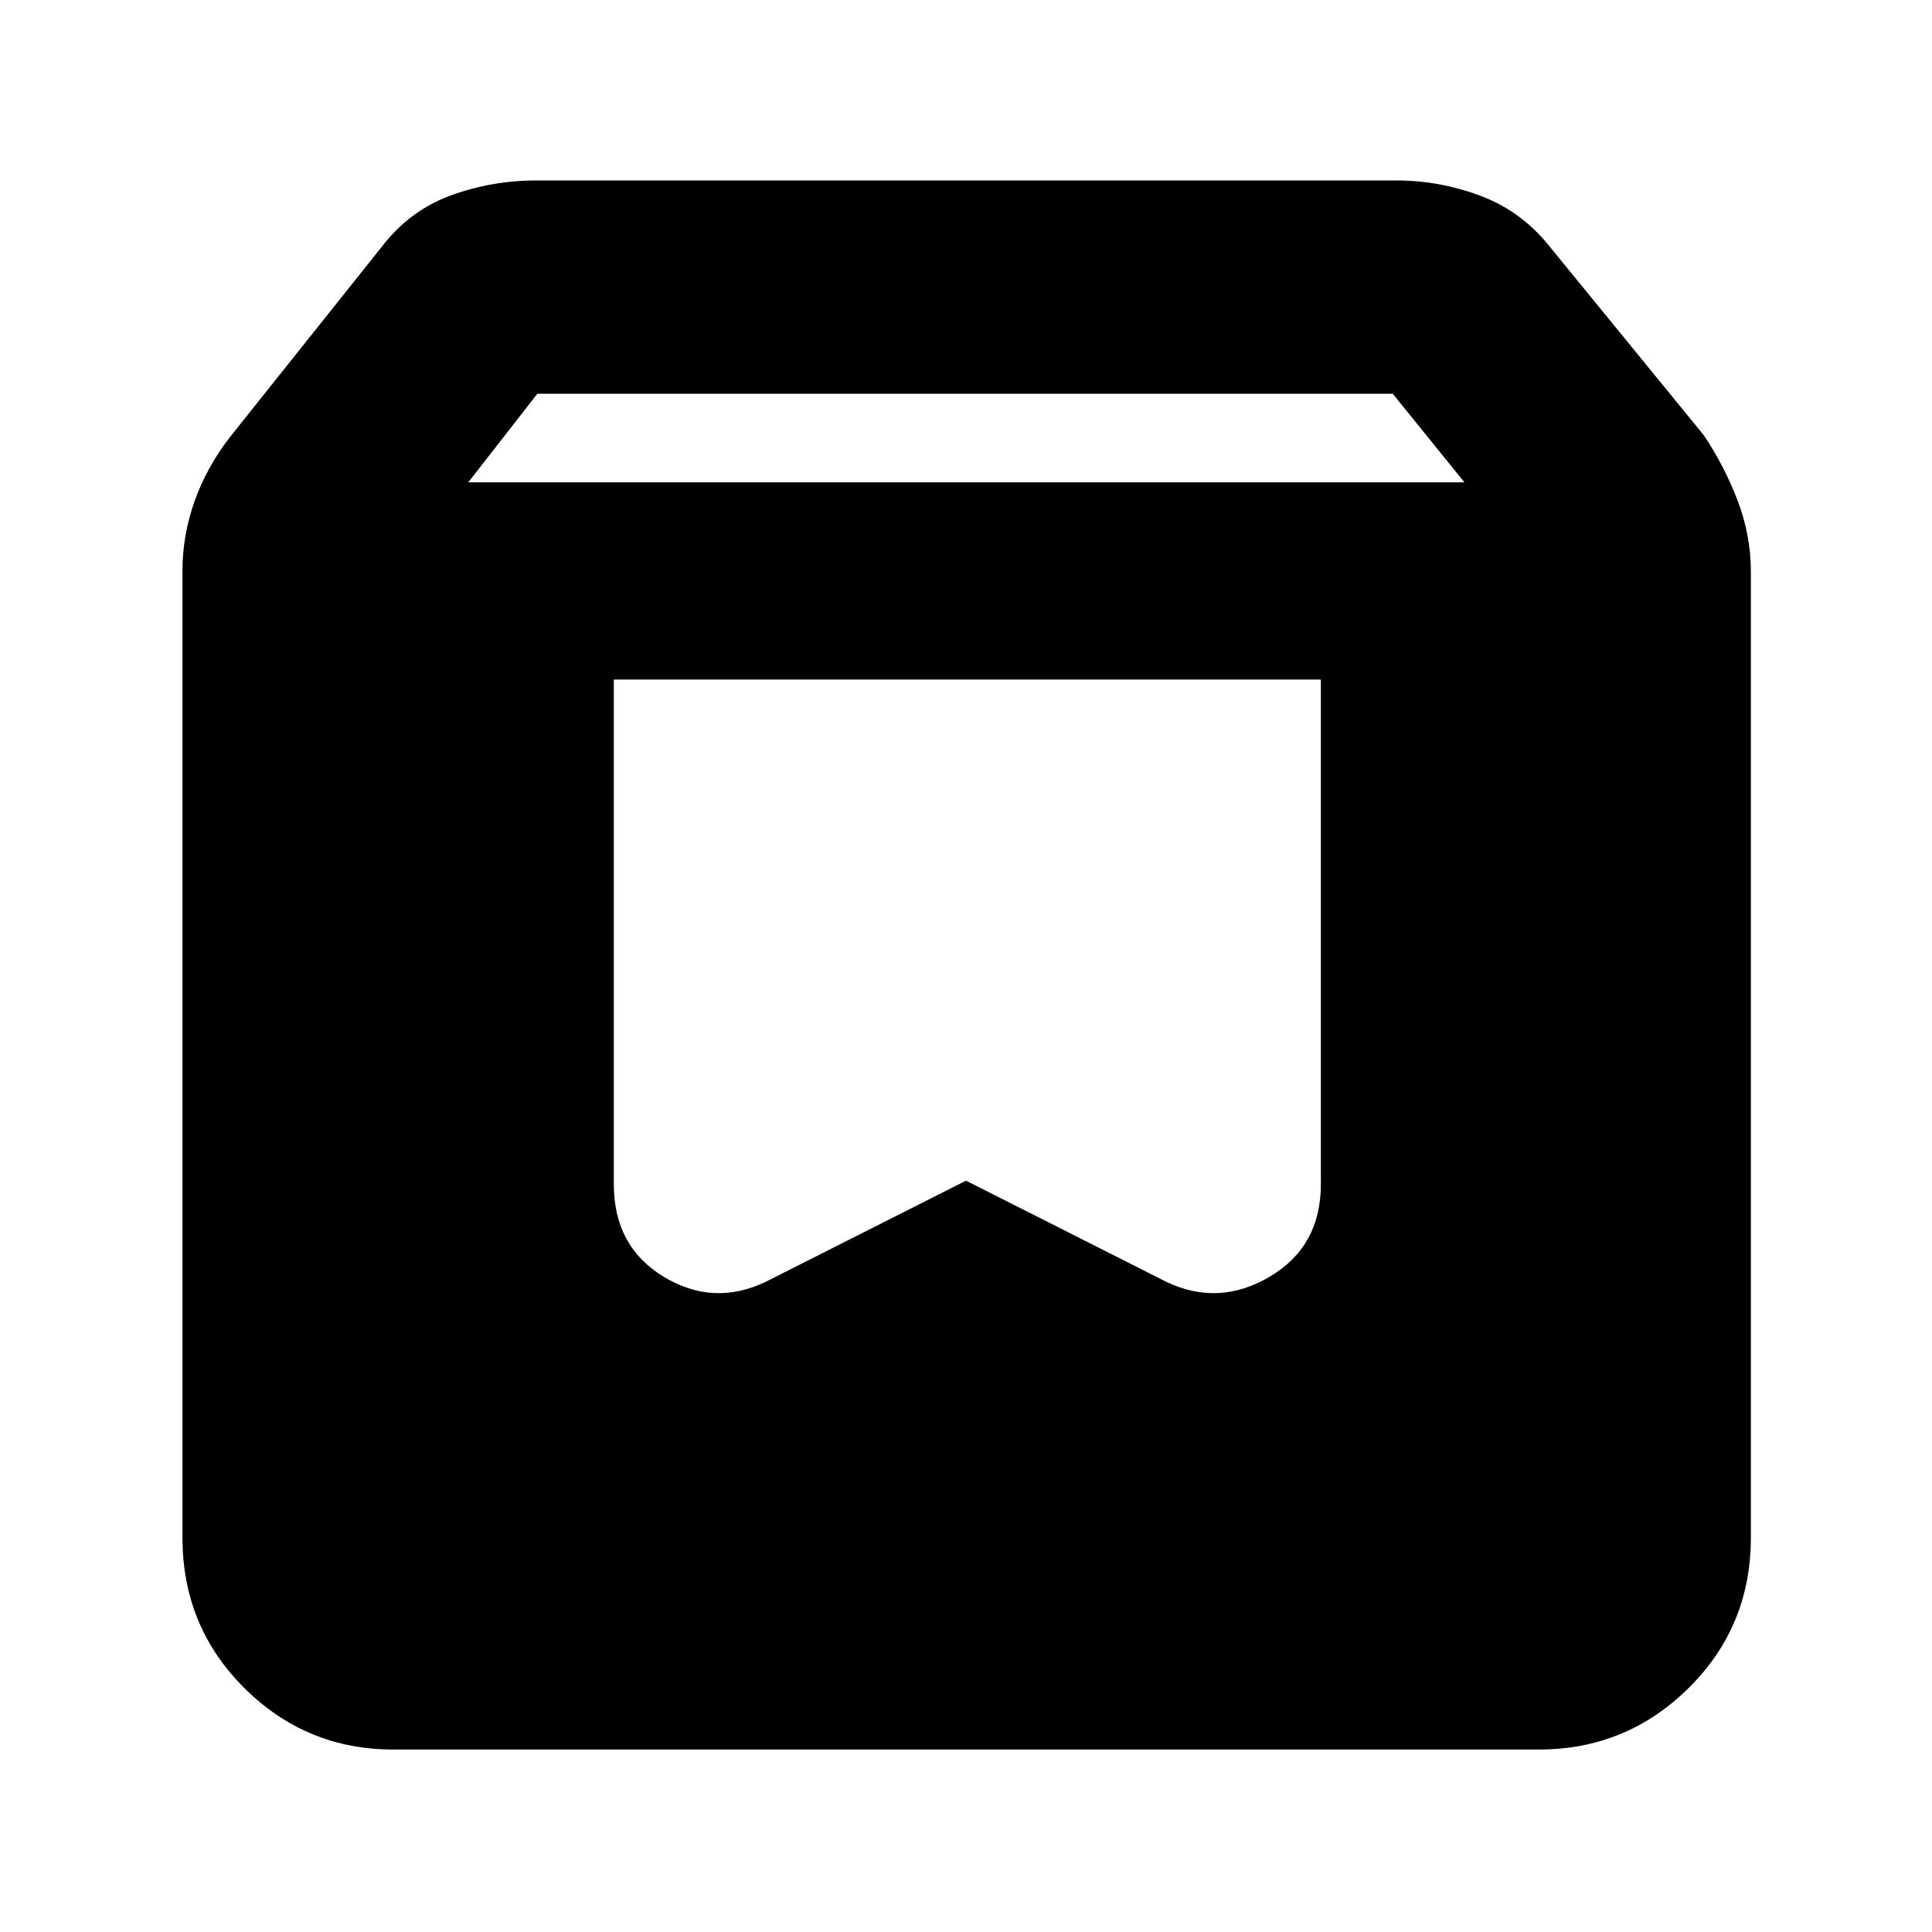 <svg xmlns="http://www.w3.org/2000/svg" height="40" viewBox="0 -960 960 960" width="40"><path d="M195.333-90.667q-43.2 0-73.933-30.567Q90.667-151.8 90.667-196v-480.334q0-17.921 6.167-35.039 6.166-17.117 17.833-31.96l75-94q13.833-18.023 34.21-25.511 20.378-7.489 42.789-7.489H694q21.057 0 41.276 7.489 20.219 7.488 34.057 24.511l77.333 94.667Q857-728.157 863.5-711.039q6.5 17.117 6.5 35.372V-196q0 44.2-30.929 74.766-30.929 30.567-74.404 30.567H195.333Zm37.333-629.667h495.001l-35.606-44H267l-34.334 44Zm423.667 98H305v250.667q0 31 24.667 46 24.666 15 50.666 2.666L480-373.334l99.667 50.333q26 12.334 51.333-2.666t25.333-46v-250.667Z"/></svg>